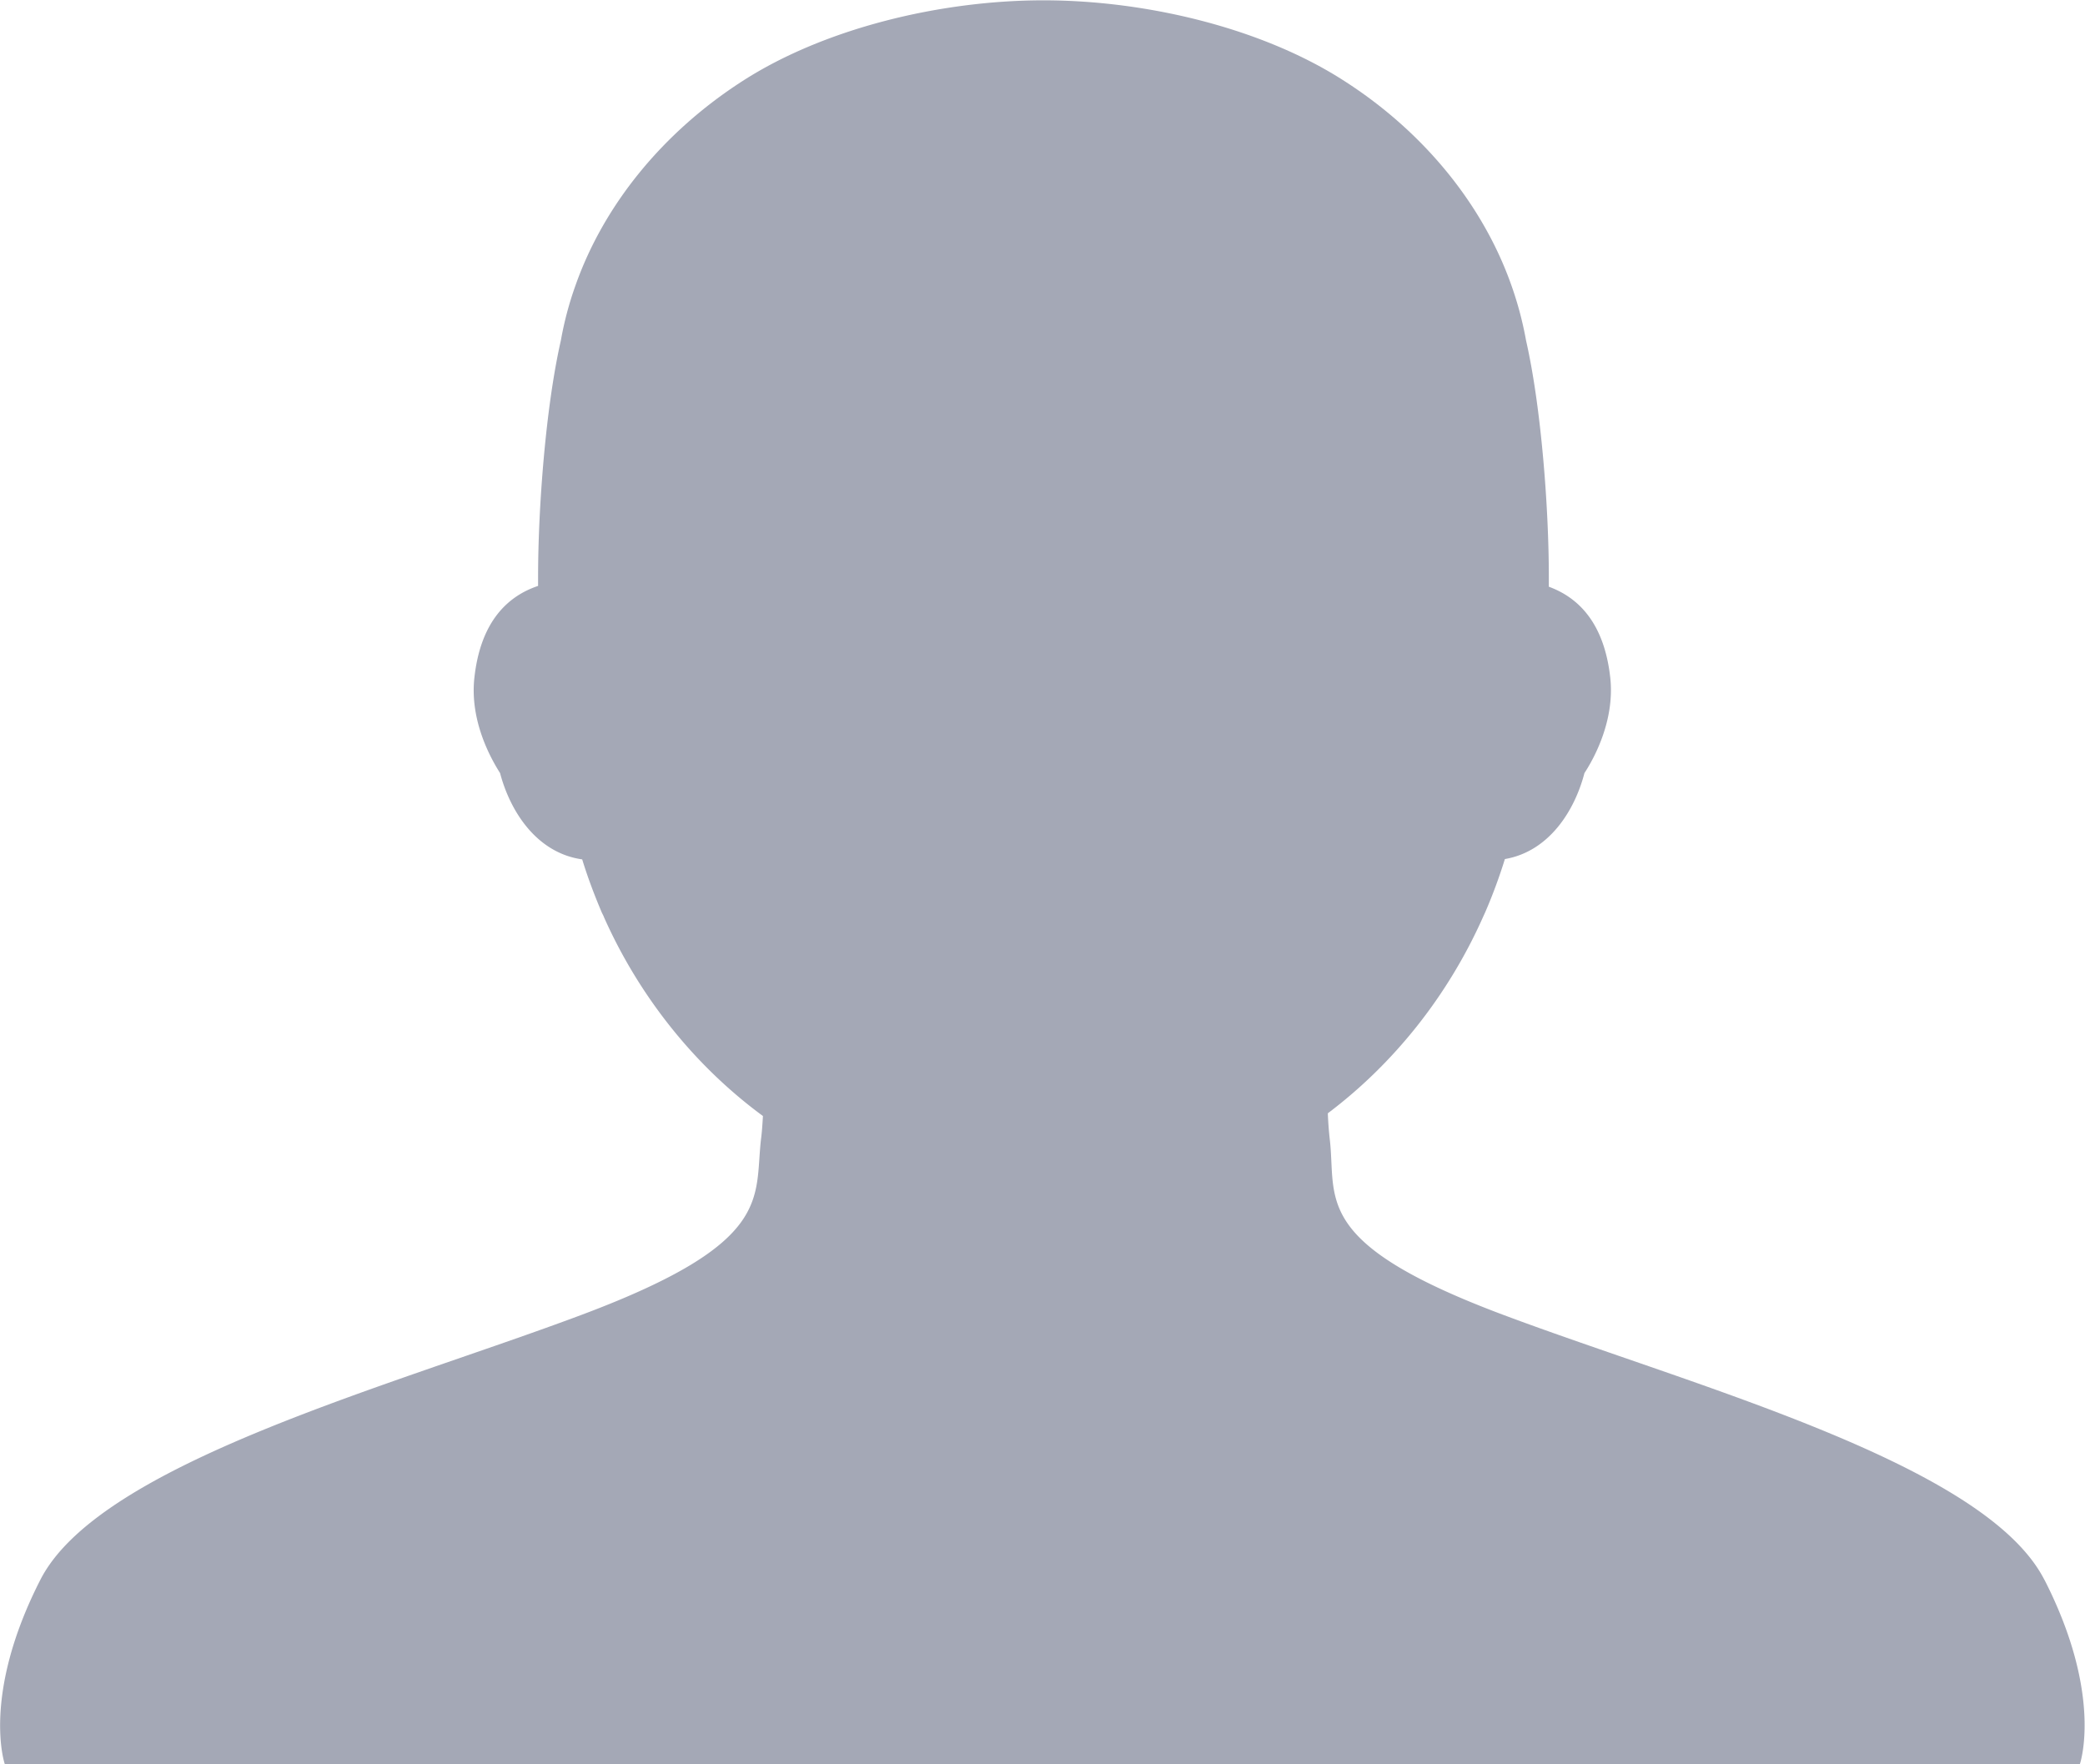 <svg xmlns="http://www.w3.org/2000/svg" width="13" height="11" viewBox="0 0 13 11"><g><g><path fill="#a4a8b6" d="M12.747 9.85c-.37-.725-2.176-1.203-3.376-1.653-1.2-.45-1.036-.722-1.08-1.095a2.244 2.244 0 0 1-.012-.161c.412-.31.749-.733.967-1.222l.015-.033a3.27 3.27 0 0 0 .122-.33c.275-.047.435-.301.496-.536.062-.095.19-.33.161-.595-.038-.343-.2-.5-.383-.567v-.06c0-.435-.048-1.062-.142-1.475a2.178 2.178 0 0 0-.09-.34c-.177-.505-.547-.96-1.043-1.278C7.871.175 7.148.002 6.506.002c-.642 0-1.365.174-1.876.503-.496.319-.866.773-1.043 1.278-.04.112-.07.227-.09.34-.094.412-.142 1.04-.142 1.476v.054c-.188.063-.358.22-.397.571-.03.266.099.5.16.596.063.239.228.498.512.538.035.114.077.225.123.333l.01.02.004.01c.222.497.568.927.99 1.237-.003.05-.006.098-.012.144-.043.372.083.645-1.117 1.095-1.2.45-3.006.928-3.376 1.652-.37.724-.222 1.15-.222 1.15h12.938s.149-.426-.221-1.15z"/></g></g></svg>